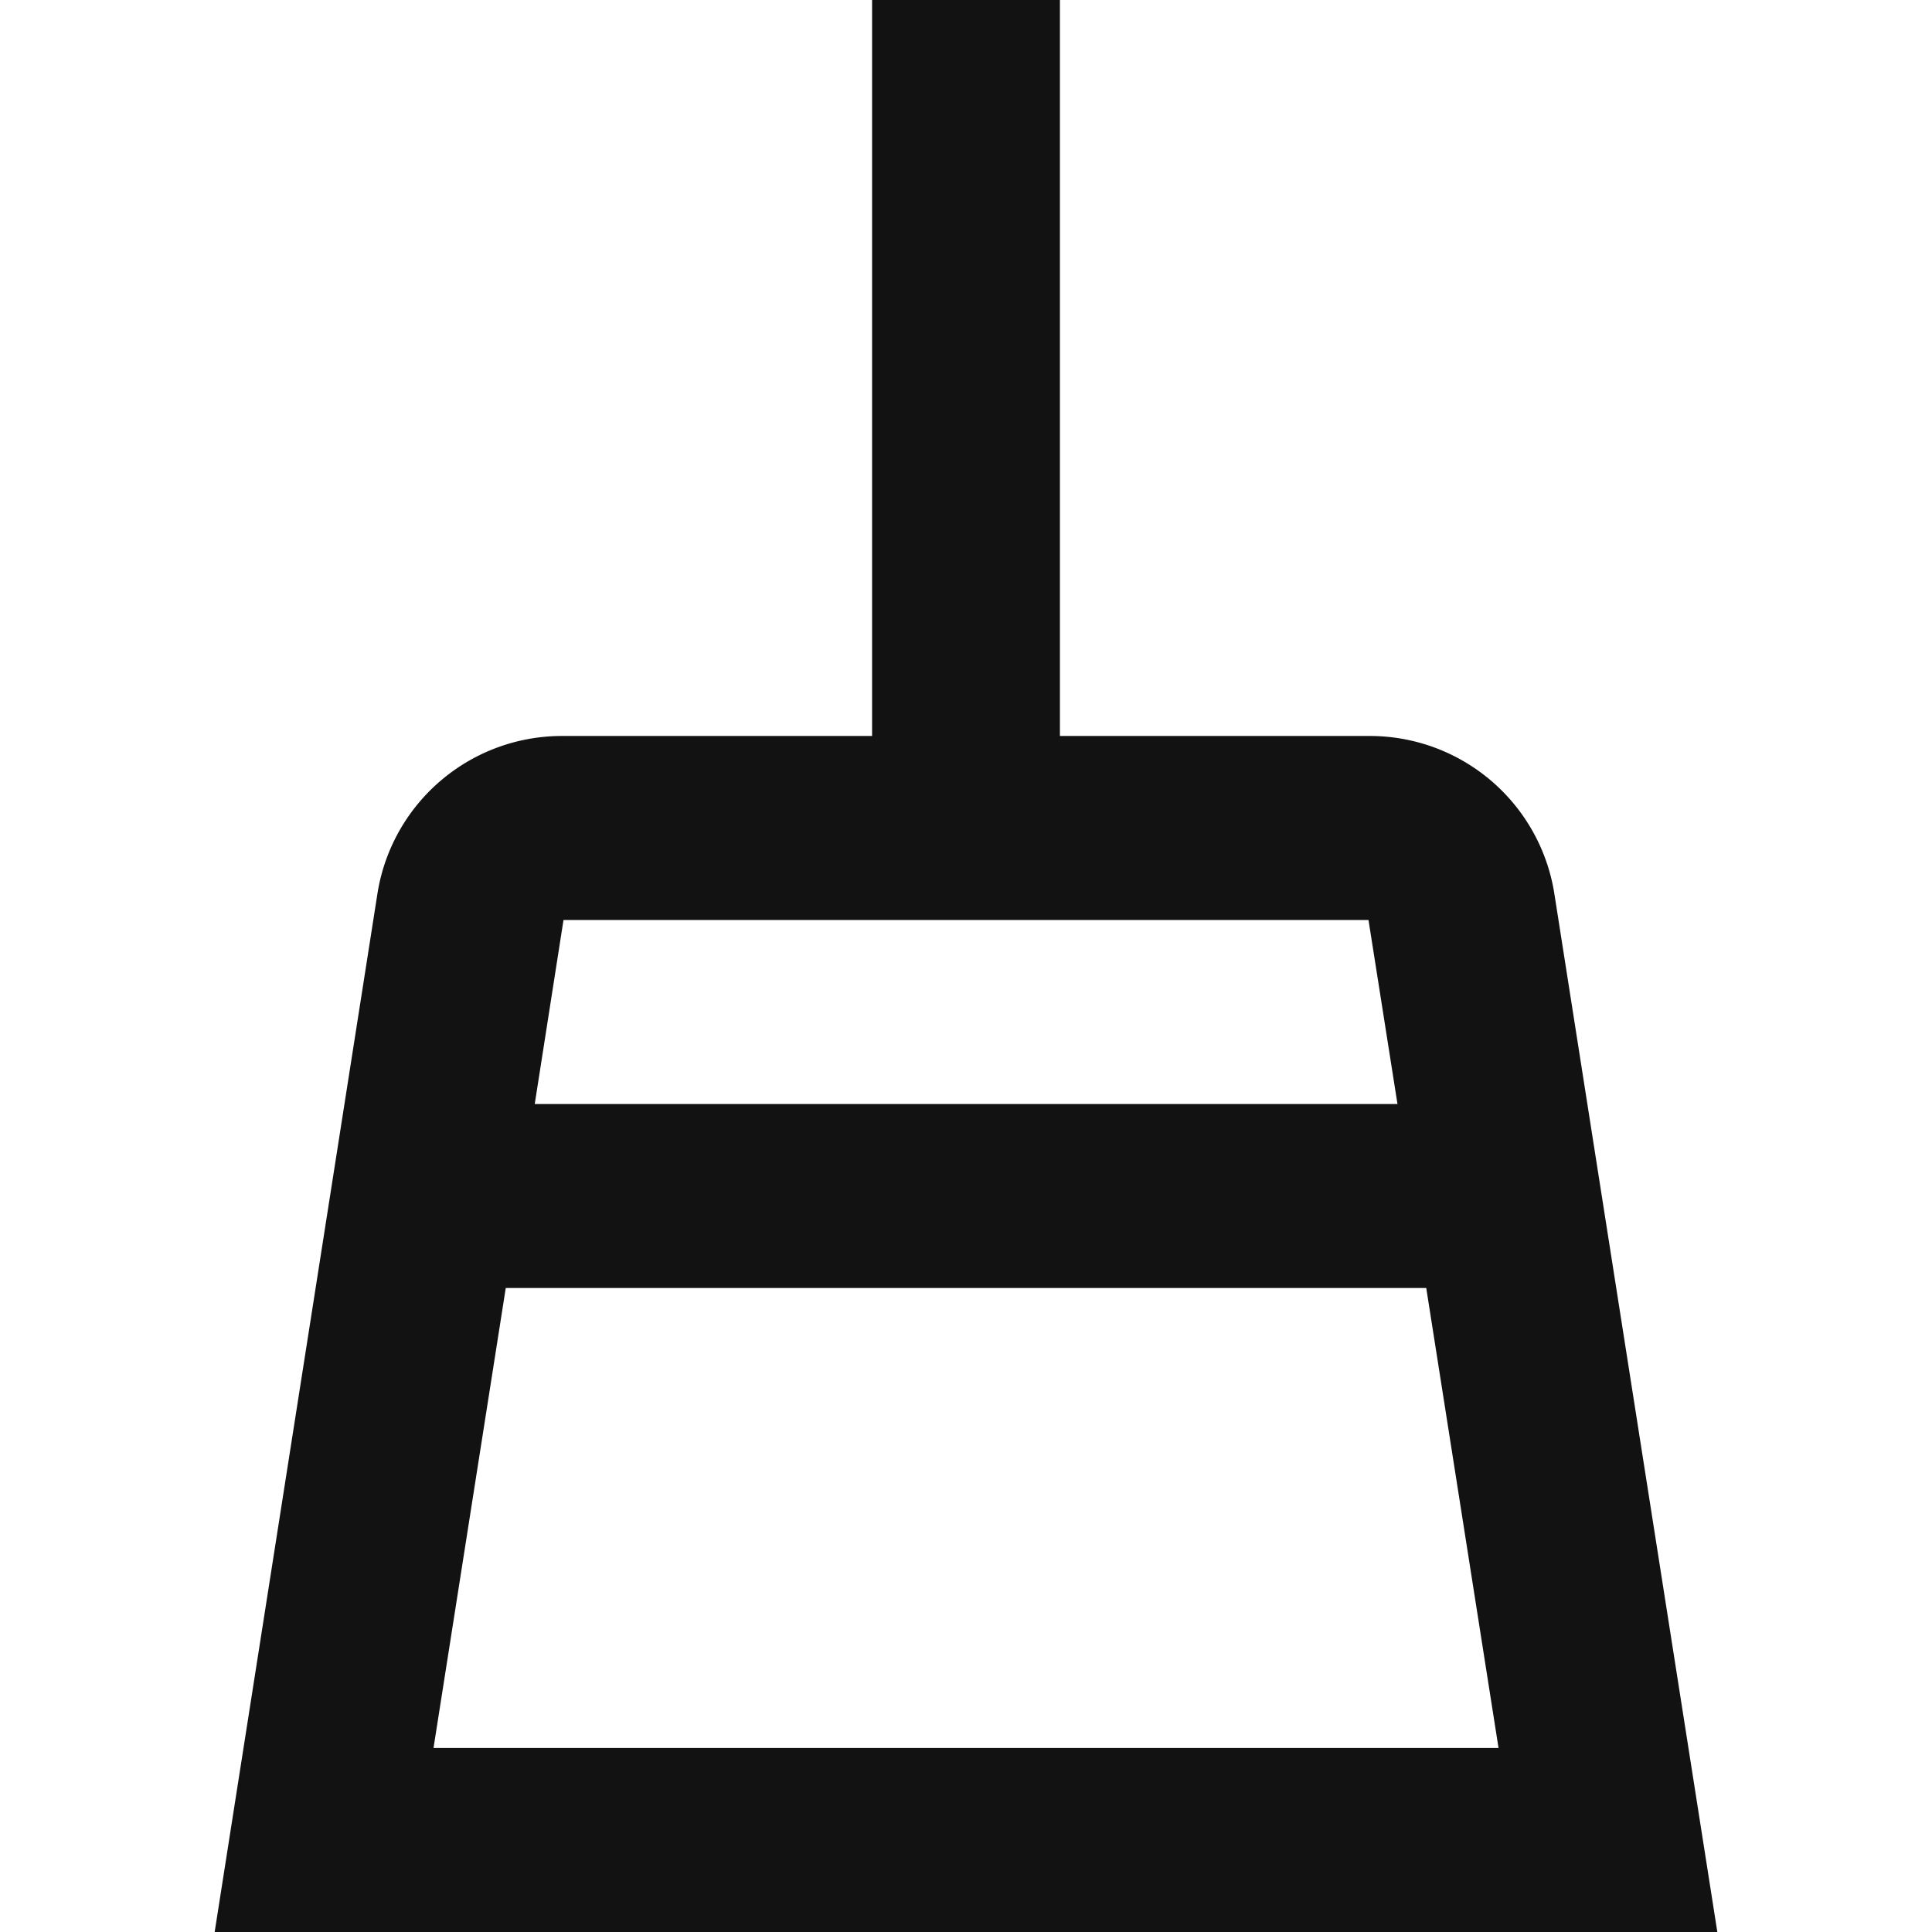 <svg id="icon_sweep" data-name="icon / sweep" xmlns="http://www.w3.org/2000/svg" width="36" height="36" viewBox="0 0 36 36">
  <rect id="frame" width="36" height="36" fill="none"/>
  <path id="icons8-broom" d="M16.25,1V14.714H10.5a3.481,3.481,0,0,0-3.462,2.906L4,37H32L28.958,17.621A3.481,3.481,0,0,0,25.5,14.714H19.75V1ZM10.5,18.143H25.5l.54,3.429H9.964ZM9.424,25H26.576l1.347,8.571H8.078Z" transform="translate(0 -1)" fill="#121212"/>
</svg>

